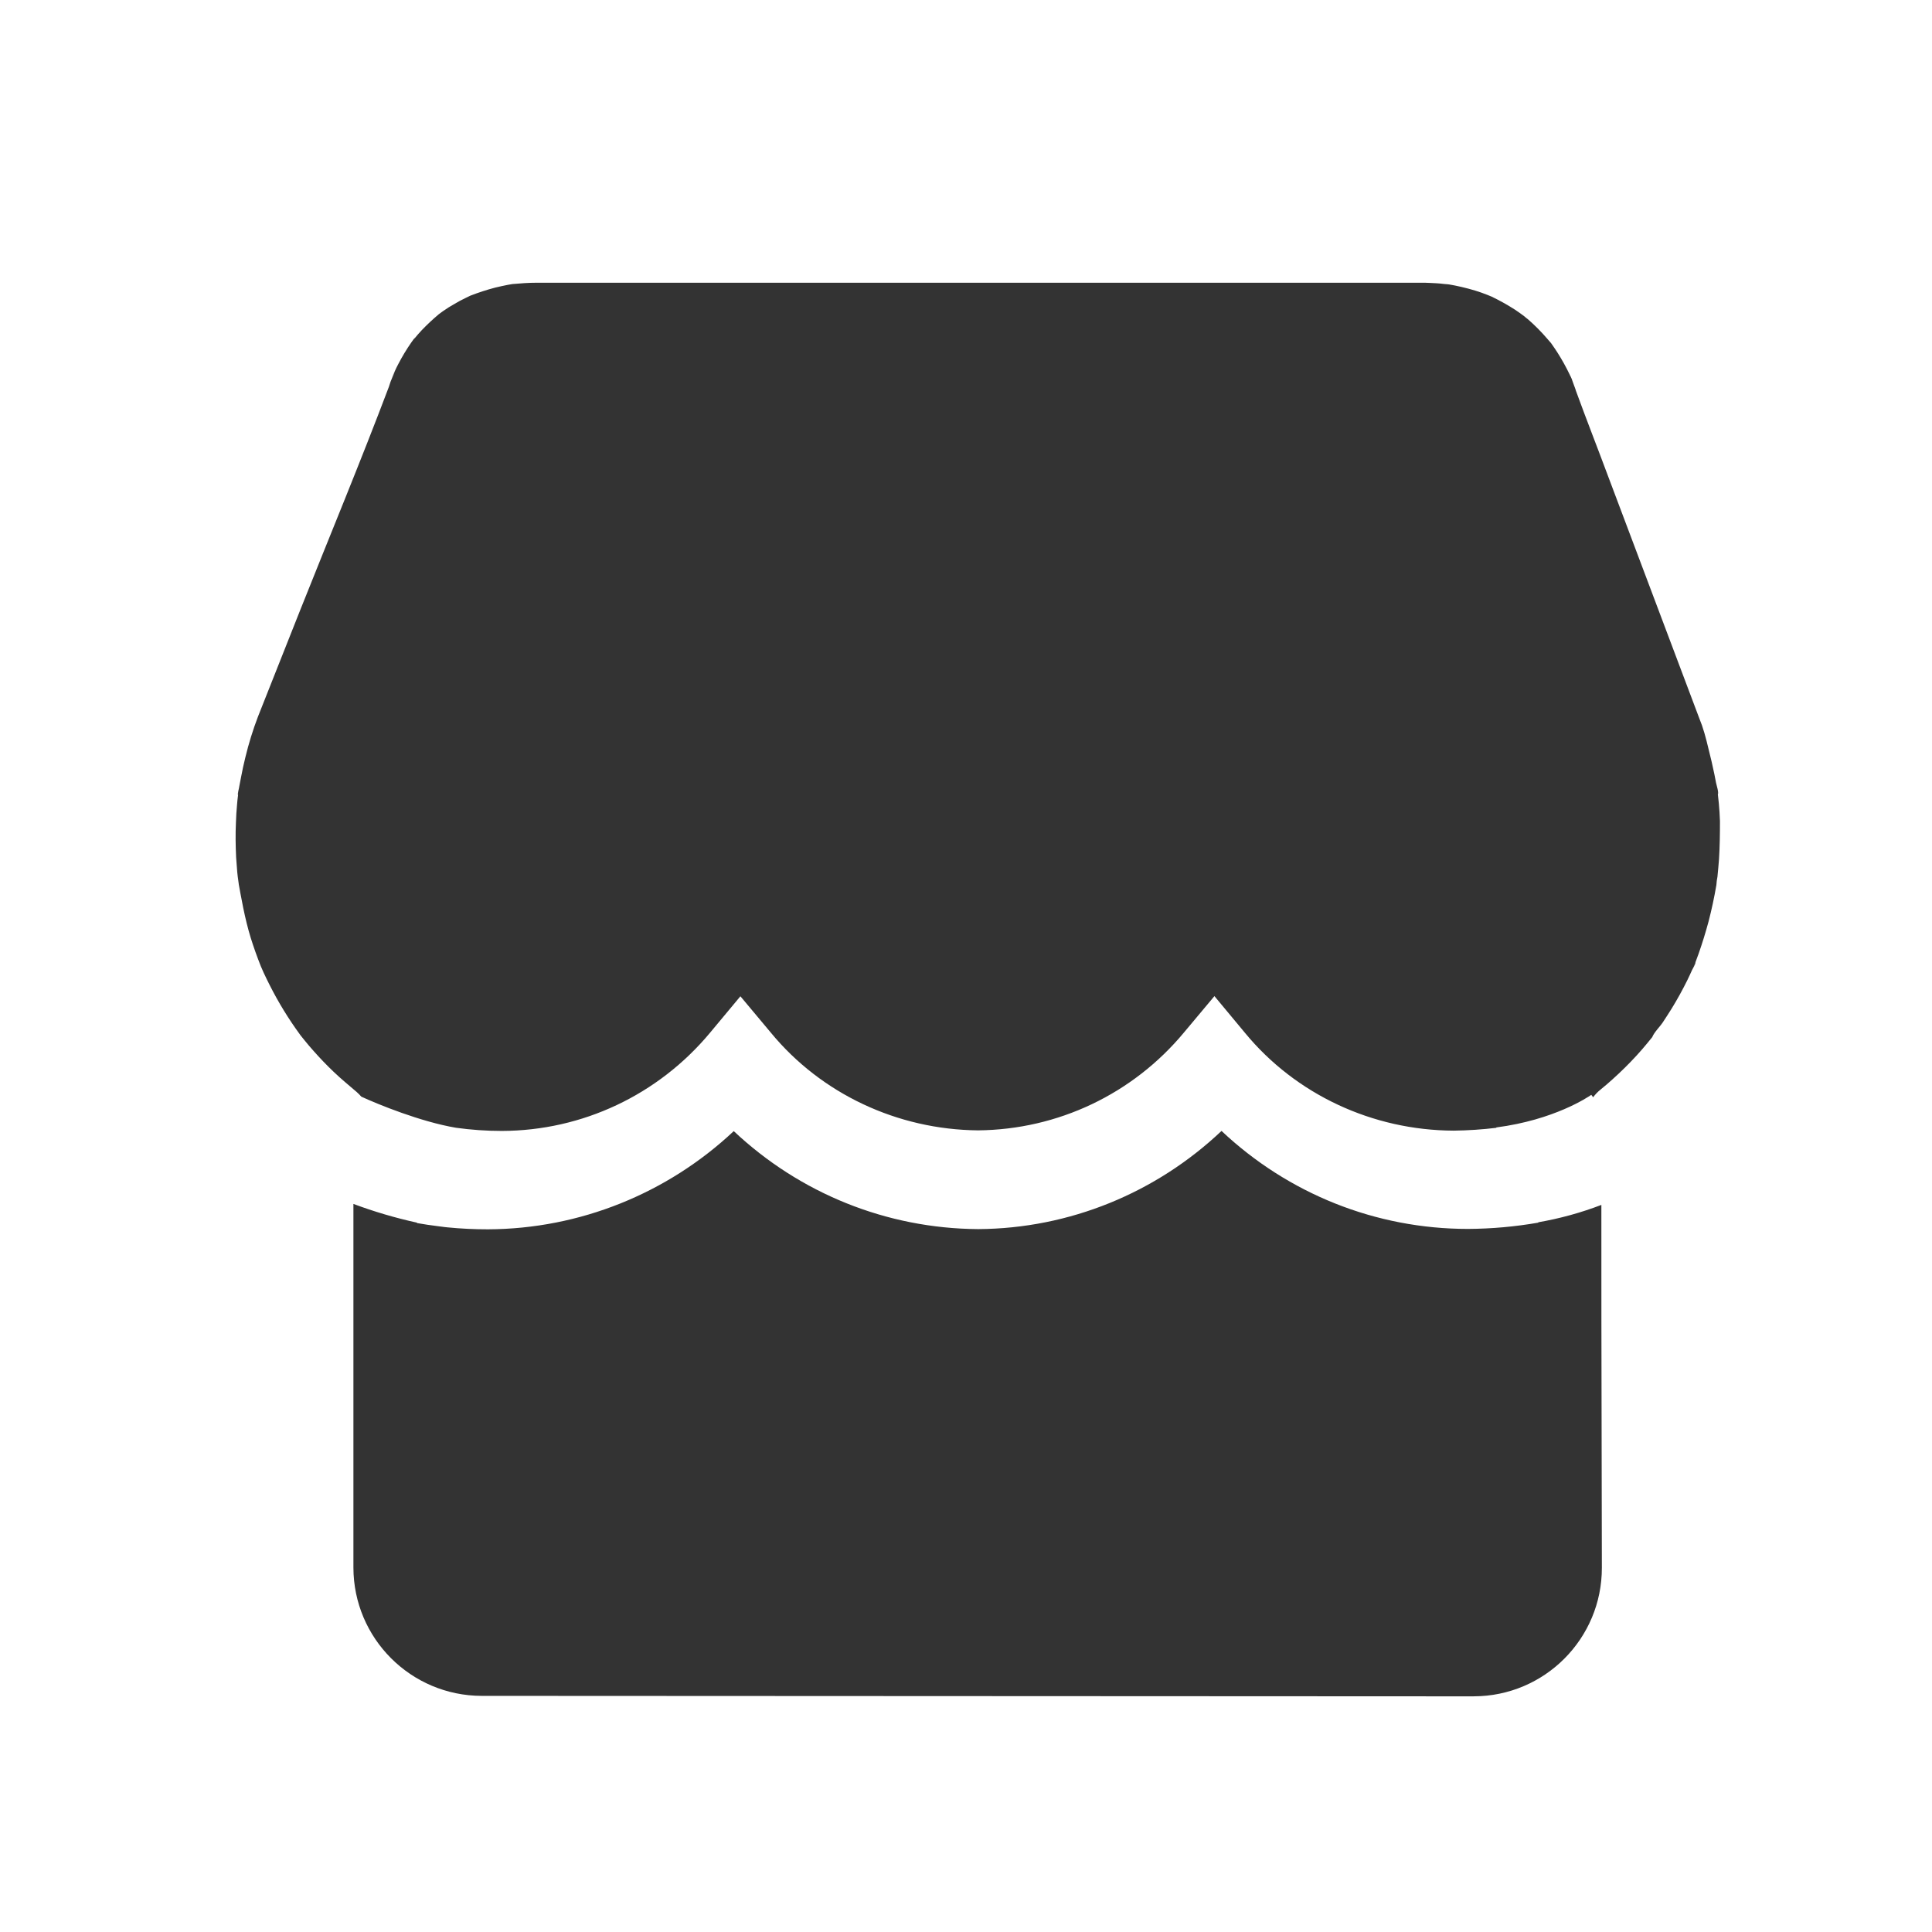 <?xml version="1.0" encoding="UTF-8"?><svg width="82px" height="82px" viewBox="0 0 82 82" version="1.1" xmlns="http://www.w3.org/2000/svg" xmlns:xlink="http://www.w3.org/1999/xlink"><title>商店@4x</title><g id="--🟠ICON" stroke="none" stroke-width="1" fill="none" fill-rule="evenodd"><g id="常用载体" transform="translate(-622, -594)" fill="#333333"><g id="商店" transform="translate(592, 594)"><g transform="translate(30, 0)" id="路径"><path d="M15,66.528 L15,51.098 L15,51.098 C15.878,51.426 16.779,51.692 17.697,51.893 L17.697,51.91 C17.989,51.96 18.289,52.009 18.587,52.043 L18.774,52.067 C18.798,52.067 18.823,52.077 18.847,52.077 C18.895,52.084 18.936,52.084 18.984,52.092 C19.559,52.149 20.137,52.177 20.715,52.176 C24.614,52.159 28.327,50.651 31.143,48.008 C33.95,50.651 37.631,52.142 41.514,52.167 L41.53,52.167 C45.389,52.142 49.062,50.634 51.845,48 C54.676,50.667 58.389,52.159 62.305,52.159 L62.313,52.159 C63.311,52.153 64.307,52.064 65.289,51.893 L65.289,51.877 C66.205,51.718 67.102,51.471 67.967,51.14 C67.962,52.51 67.969,57.642 67.988,66.538 C67.994,69.547 65.561,71.991 62.552,71.997 C62.547,71.998 62.543,71.998 62.538,71.998 L20.448,71.978 C17.44,71.974 15.002,69.536 15,66.528 Z"/><path d="M72.895,37.199 L72.895,37.206 C72.871,37.324 72.855,37.444 72.848,37.564 C72.76,38.082 72.65,38.596 72.518,39.106 C72.392,39.575 72.25,40.035 72.09,40.49 C72.05,40.601 72.003,40.72 71.964,40.831 C71.949,40.872 71.933,40.903 71.917,40.943 C71.846,41.126 71.854,41.094 71.964,40.84 C71.972,40.911 71.846,41.102 71.815,41.174 C71.752,41.317 71.681,41.467 71.611,41.611 C71.407,42.024 71.183,42.429 70.943,42.819 C70.825,43.01 70.699,43.201 70.574,43.392 C70.448,43.583 70.212,43.805 70.126,44.019 L69.912,44.281 C69.769,44.457 69.621,44.624 69.471,44.79 C69.145,45.146 68.802,45.485 68.442,45.808 C68.277,45.96 68.104,46.103 67.931,46.246 C67.812,46.341 67.707,46.45 67.618,46.571 L67.539,46.468 C67.389,46.571 65.96,47.533 63.508,47.852 L63.508,47.868 C62.909,47.94 62.306,47.98 61.702,47.988 C58.248,47.975 54.988,46.448 52.84,43.837 L51.544,42.278 L50.248,43.826 C48.079,46.434 44.901,47.944 41.511,47.976 C38.084,47.944 34.854,46.422 32.72,43.833 L31.425,42.285 L30.136,43.833 C27.937,46.473 24.715,47.992 21.298,48 C20.646,48 19.995,47.955 19.35,47.865 C17.852,47.611 16.042,46.871 15.335,46.545 C15.276,46.478 15.213,46.414 15.146,46.354 C14.816,46.068 14.471,45.79 14.157,45.487 C13.864,45.208 13.584,44.916 13.316,44.613 C13.182,44.462 13.049,44.31 12.924,44.152 C12.868,44.08 12.817,44.016 12.758,43.946 C12.742,43.93 12.734,43.907 12.718,43.89 C12.24,43.236 11.818,42.545 11.454,41.826 C11.36,41.644 11.274,41.461 11.187,41.277 C11.147,41.191 11.108,41.103 11.069,41.008 C10.912,40.612 10.769,40.212 10.642,39.807 C10.383,38.961 10.242,38.127 10.086,37.268 C10.202,37.903 10.077,37.18 10.07,37.021 C10.054,36.815 10.037,36.6 10.022,36.392 C9.999,35.9 9.99,35.407 10.014,34.906 C10.022,34.652 10.037,34.397 10.061,34.151 C10.07,34.023 10.085,33.896 10.101,33.769 C10.108,33.729 10.108,33.681 10.117,33.642 C10.14,33.436 10.14,33.475 10.101,33.753 C10.077,33.665 10.148,33.467 10.155,33.379 C10.179,33.252 10.202,33.133 10.227,33.006 C10.281,32.715 10.343,32.426 10.415,32.139 C10.556,31.554 10.735,30.978 10.95,30.414 C11.554,28.895 12.152,27.377 12.756,25.858 C14.006,22.718 15.309,19.585 16.504,16.421 L16.575,16.206 C16.629,16.047 16.912,15.458 16.629,16.031 C16.723,15.84 16.801,15.641 16.905,15.451 C17.07,15.132 17.256,14.824 17.462,14.528 C17.509,14.457 17.569,14.386 17.618,14.313 C17.598,14.341 17.58,14.371 17.564,14.401 C17.671,14.268 17.785,14.138 17.902,14.012 C18.128,13.777 18.367,13.553 18.617,13.342 L18.789,13.215 C18.954,13.098 19.126,12.99 19.304,12.891 C19.454,12.801 19.608,12.718 19.768,12.644 C19.832,12.611 19.897,12.579 19.963,12.549 C20.309,12.415 20.662,12.3 21.021,12.206 C21.201,12.159 21.382,12.127 21.562,12.088 C21.625,12.079 21.688,12.064 21.751,12.056 C22.097,12.025 22.435,12 22.78,12 L60.315,12 C60.441,12 60.559,12 60.684,12.008 C60.881,12.017 61.069,12.025 61.258,12.049 C61.282,12.049 61.304,12.056 61.329,12.056 C61.353,12.056 61.407,12.064 61.43,12.064 C61.466,12.071 61.502,12.073 61.537,12.072 C61.511,12.074 61.484,12.071 61.458,12.064 C61.849,12.13 62.235,12.22 62.613,12.334 C62.786,12.39 62.959,12.445 63.132,12.517 C63.218,12.549 63.297,12.588 63.383,12.62 C63.35,12.61 63.319,12.597 63.289,12.58 C63.639,12.747 63.978,12.936 64.303,13.145 C64.436,13.234 64.568,13.327 64.695,13.424 C64.75,13.471 64.802,13.519 64.86,13.559 C65.153,13.815 65.426,14.091 65.677,14.385 C65.731,14.448 65.784,14.512 65.834,14.566 C65.92,14.694 66.015,14.821 66.094,14.949 C66.292,15.259 66.471,15.581 66.629,15.912 C66.636,15.934 66.647,15.955 66.661,15.975 C66.676,16.007 66.691,16.046 66.707,16.078 C66.723,16.11 66.731,16.142 66.746,16.166 C66.739,16.142 66.723,16.126 66.715,16.102 C66.77,16.237 66.809,16.38 66.865,16.514 L66.887,16.586 C67.336,17.818 67.815,19.034 68.27,20.259 C69.553,23.661 70.837,27.068 72.12,30.479 L72.238,30.789 C72.387,31.218 72.49,31.687 72.599,32.131 C72.662,32.369 72.706,32.616 72.764,32.863 C72.788,32.982 72.811,33.109 72.835,33.228 C72.86,33.347 72.953,33.618 72.913,33.722 C72.906,33.642 72.89,33.563 72.882,33.482 C72.89,33.563 72.906,33.649 72.913,33.729 C72.929,33.857 72.937,33.976 72.953,34.104 C72.976,34.349 72.991,34.596 73,34.85 C73,35.407 72.993,35.94 72.96,36.465 C72.942,36.713 72.919,36.952 72.895,37.199 Z"/></g></g></g></g></svg>